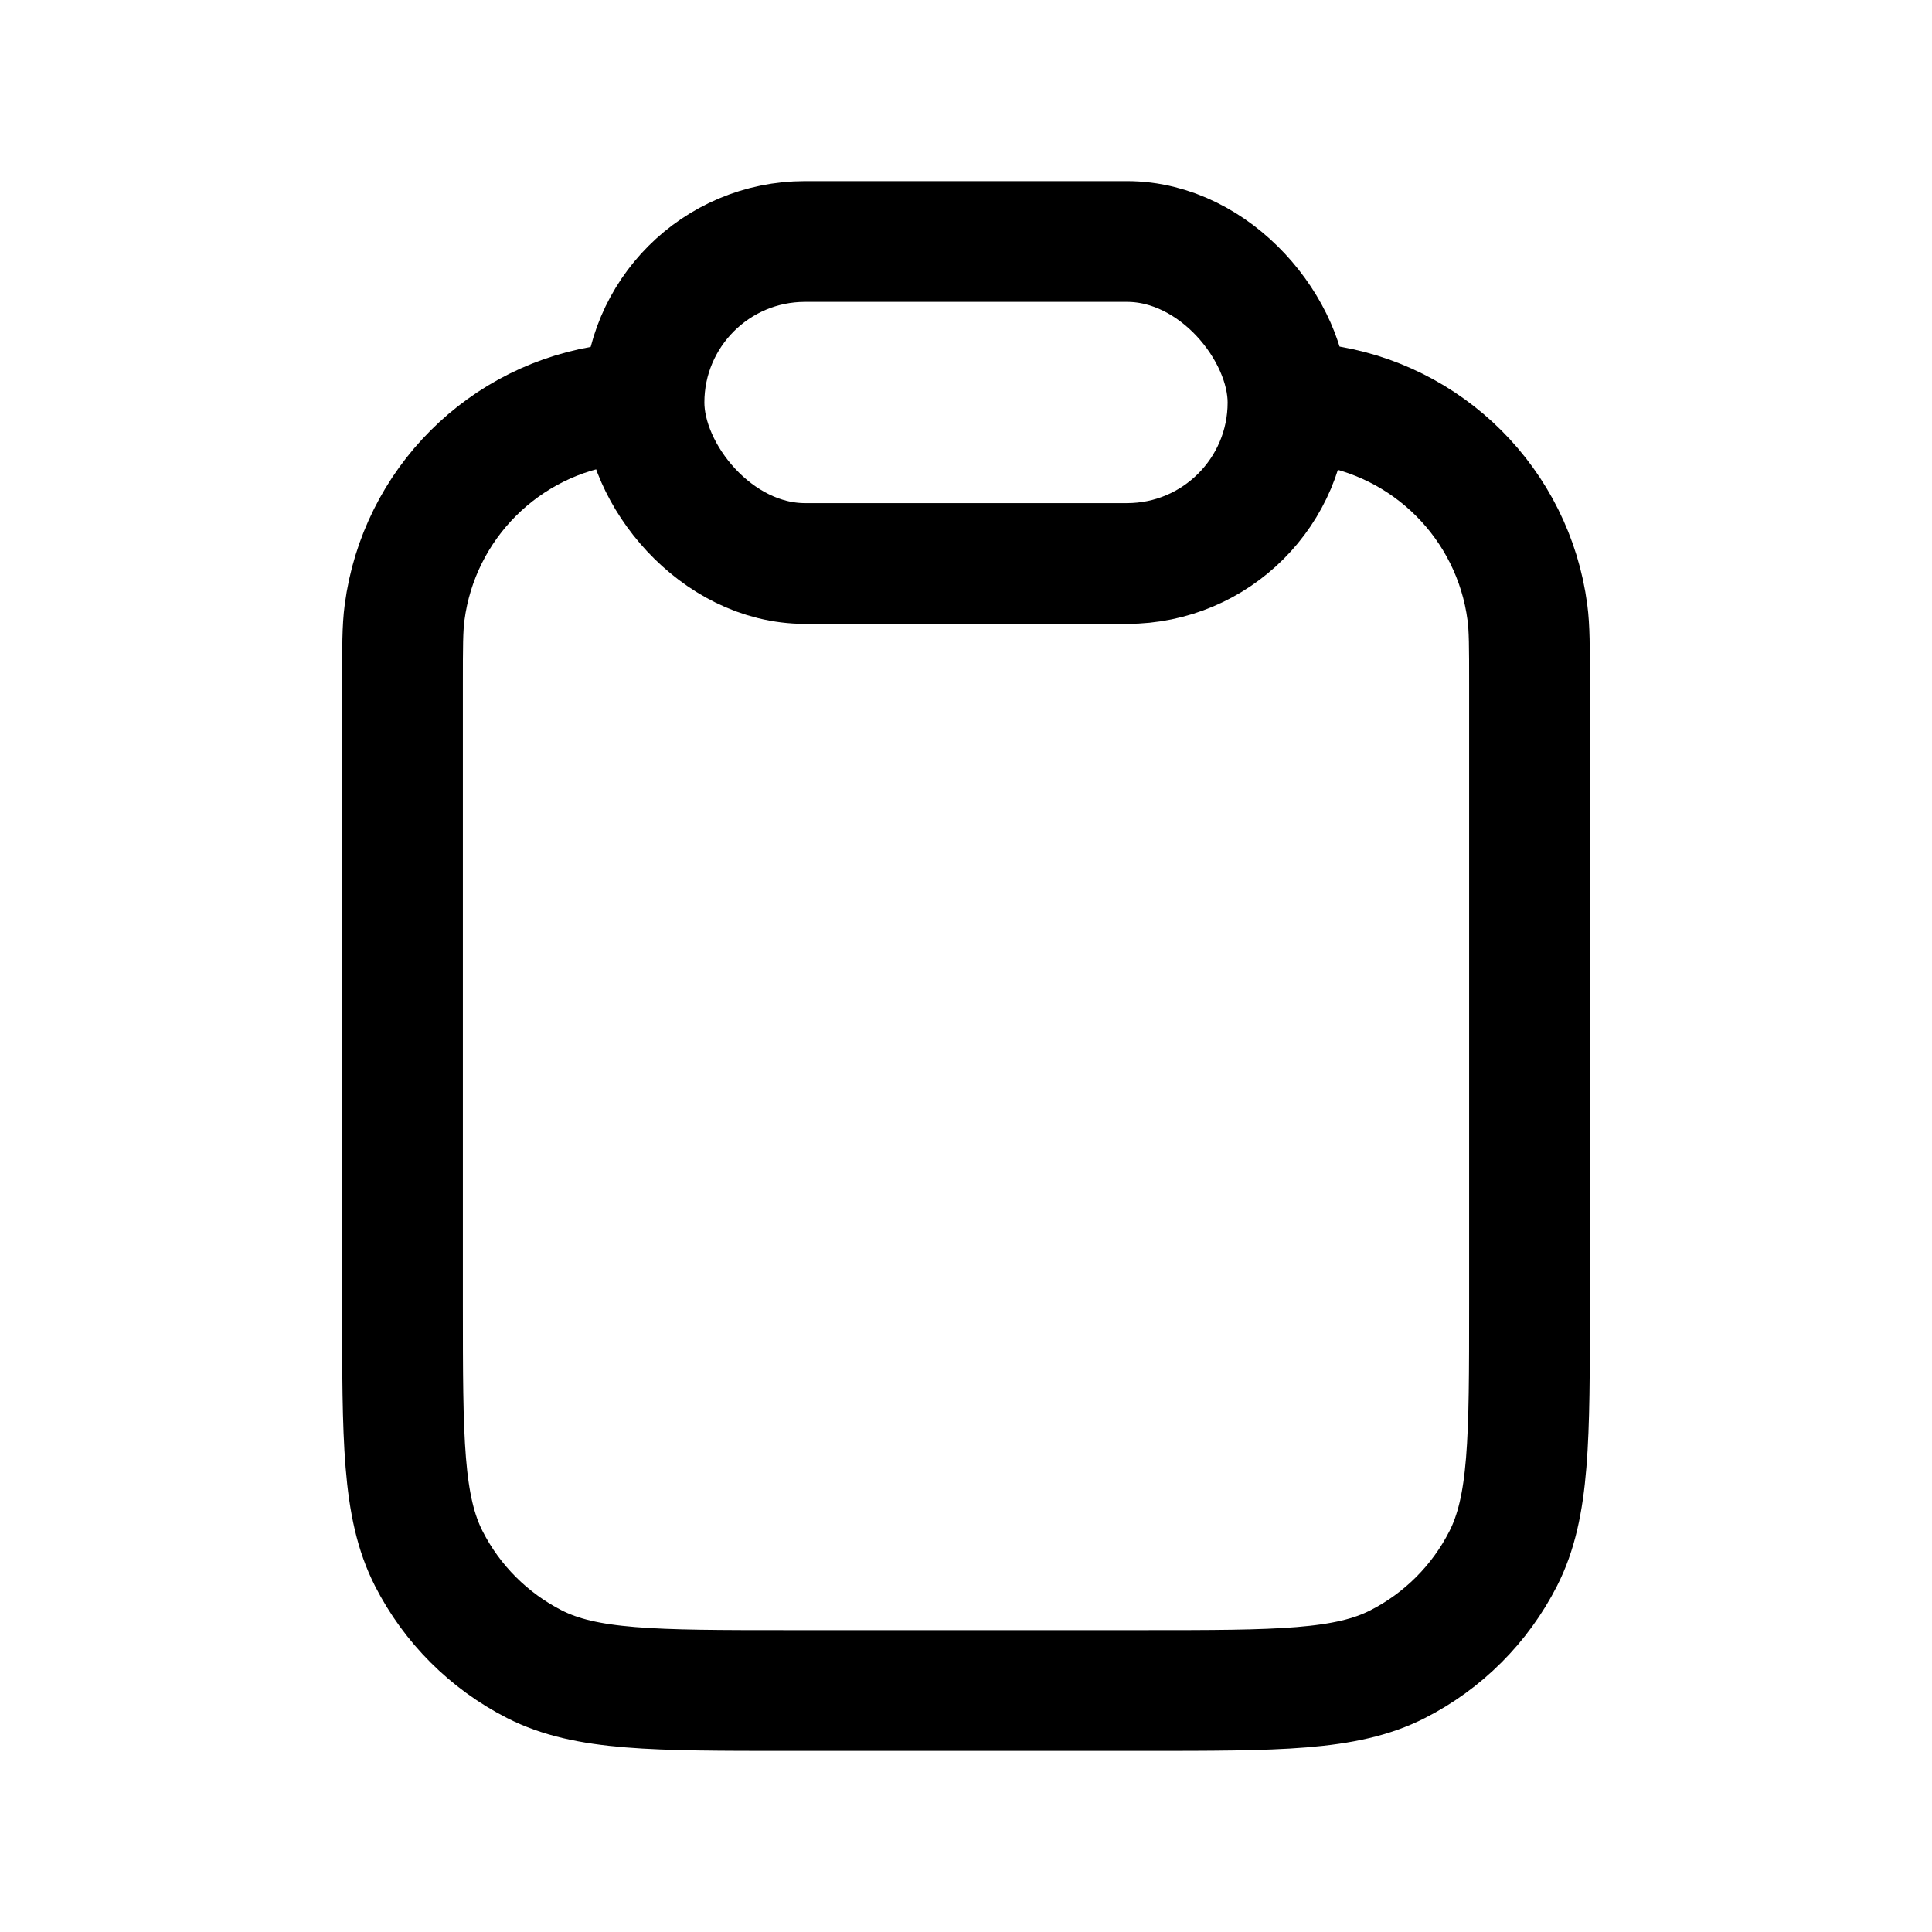 <svg width="24" height="24" viewBox="0 0 24 24" fill="none" xmlns="http://www.w3.org/2000/svg">
<rect x="8" y="3" width="8" height="4" rx="2" stroke="black" stroke-width="1.5"/>
<path d="M8.5 5V5C8.036 5 7.803 5 7.608 5.026C6.262 5.203 5.203 6.262 5.026 7.608C5 7.803 5 8.036 5 8.5V16.2C5 17.88 5 18.72 5.327 19.362C5.615 19.927 6.074 20.385 6.638 20.673C7.28 21 8.12 21 9.8 21H14.2C15.88 21 16.72 21 17.362 20.673C17.927 20.385 18.385 19.927 18.673 19.362C19 18.72 19 17.88 19 16.2V8.5C19 8.036 19 7.803 18.974 7.608C18.797 6.262 17.738 5.203 16.392 5.026C16.197 5 15.964 5 15.5 5V5" stroke="black" stroke-width="1.5"/>
</svg>
